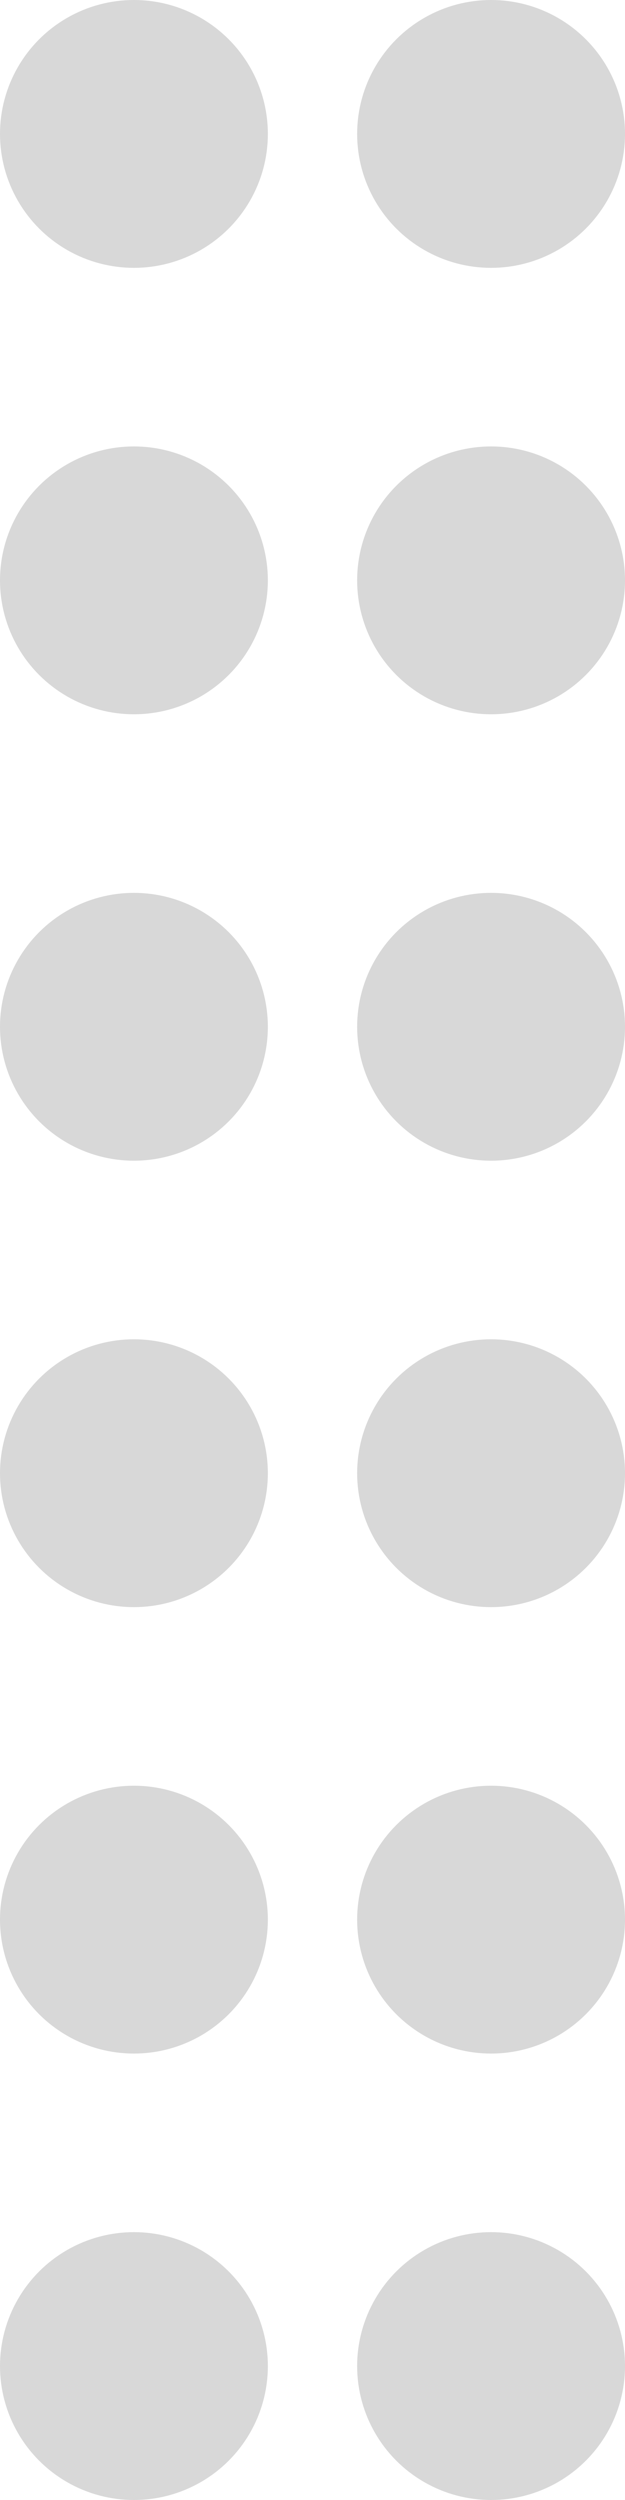 <?xml version="1.0" encoding="UTF-8"?>
<svg width="7px" height="28px" viewBox="0 0 7 28" version="1.1" xmlns="http://www.w3.org/2000/svg" xmlns:xlink="http://www.w3.org/1999/xlink">
    <!-- Generator: Sketch 54.1 (76490) - https://sketchapp.com -->
    <title>Group 11</title>
    <desc>Created with Sketch.</desc>
    <g id="Page-1" stroke="none" stroke-width="1" fill="none" fill-rule="evenodd">
        <g id="chat-panel:-Session-v.1-" transform="translate(-1117, -272)" fill="#D8D8D8">
            <g id="Group-11" transform="translate(1117, 272)">
                <circle id="Oval" cx="1.5" cy="1.5" r="1.5"></circle>
                <circle id="Oval" cx="5.5" cy="1.5" r="1.5"></circle>
                <circle id="Oval" cx="1.5" cy="11.5" r="1.5"></circle>
                <circle id="Oval" cx="5.5" cy="11.5" r="1.5"></circle>
                <circle id="Oval" cx="1.5" cy="16.5" r="1.5"></circle>
                <circle id="Oval" cx="5.5" cy="16.5" r="1.5"></circle>
                <circle id="Oval" cx="1.5" cy="21.5" r="1.5"></circle>
                <circle id="Oval" cx="5.5" cy="21.5" r="1.5"></circle>
                <circle id="Oval" cx="1.5" cy="26.5" r="1.5"></circle>
                <circle id="Oval" cx="5.5" cy="26.5" r="1.5"></circle>
                <circle id="Oval" cx="1.5" cy="6.5" r="1.5"></circle>
                <circle id="Oval" cx="5.5" cy="6.5" r="1.5"></circle>
            </g>
        </g>
    </g>
</svg>